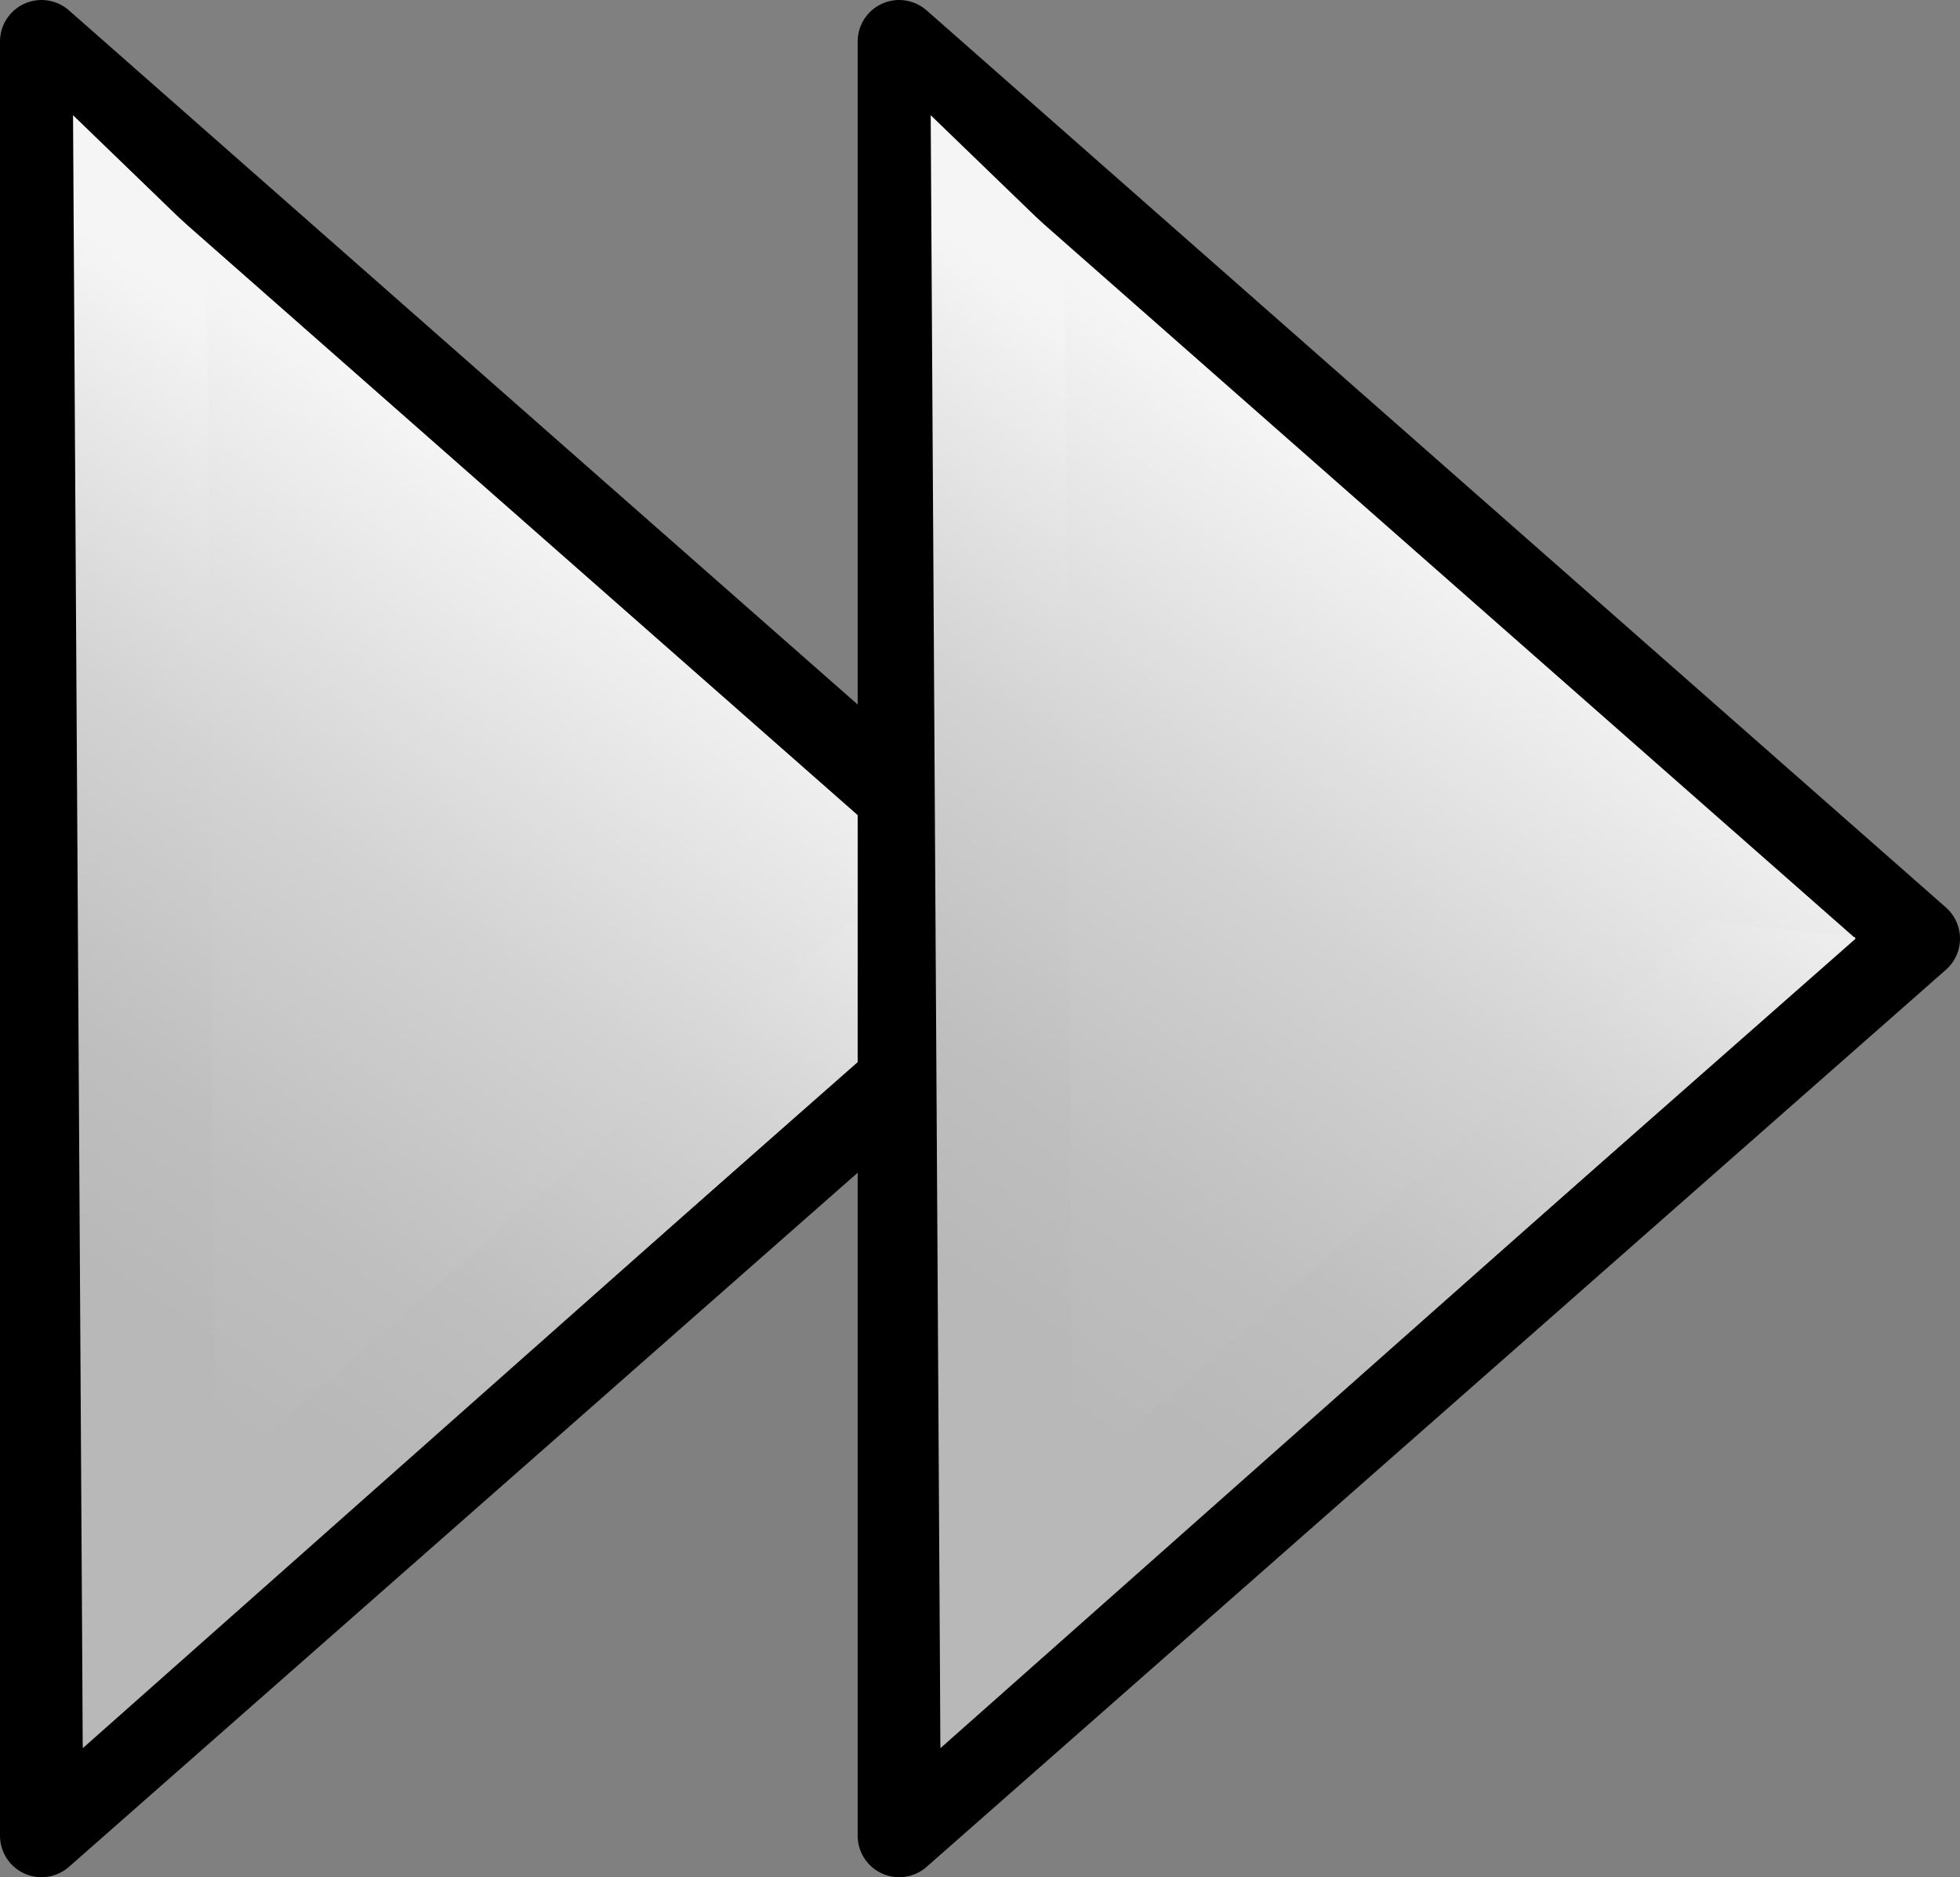 <?xml version="1.0" encoding="iso-8859-1"?>
<!-- Generator: Adobe Illustrator 12.0.1, SVG Export Plug-In . SVG Version: 6.00 Build 51448)  -->
<!DOCTYPE svg PUBLIC "-//W3C//DTD SVG 1.1//EN" "http://www.w3.org/Graphics/SVG/1.1/DTD/svg11.dtd">
<svg  version="1.1" id="&#x56FE;&#x5C42;_1" xmlns="http://www.w3.org/2000/svg" xmlns:xlink="http://www.w3.org/1999/xlink" width="17.711" height="16.962"
	 viewBox="0 0 17.711 16.962" style="overflow:visible;enable-background:new 0 0 17.711 16.962;" xml:space="preserve">
<rect x="0" y="0" width="17.711" height="16.962" fill="#808080" stroke="none"/>
<g>
	<g>
		
			<linearGradient id="XMLID_5_" gradientUnits="userSpaceOnUse" x1="-37.19" y1="4.545" x2="-32.416" y2="11.593" gradientTransform="matrix(-1 0 0 1 -32.289 0)">
			<stop  offset="0" style="stop-color:#F5F5F5"/>
			<stop  offset="0.012" style="stop-color:#F4F4F4"/>
			<stop  offset="0.424" style="stop-color:#D3D3D3"/>
			<stop  offset="0.768" style="stop-color:#BFBFBF"/>
			<stop  offset="1" style="stop-color:#B8B8B8"/>
		</linearGradient>
		<polygon style="fill:url(#XMLID_5_);stroke:#000000;stroke-width:0.75;stroke-linejoin:round;" points="0.375,8.481 0.375,16.587 
			4.98,12.535 9.586,8.481 4.98,4.428 0.375,0.375 		"/>
	</g>
	
		<linearGradient id="XMLID_6_" gradientUnits="userSpaceOnUse" x1="-37.071" y1="4.835" x2="-32.744" y2="11.224" gradientTransform="matrix(-1 0 0 1 -32.289 0)">
		<stop  offset="0" style="stop-color:#F5F5F5"/>
		<stop  offset="0.012" style="stop-color:#F4F4F4"/>
		<stop  offset="0.424" style="stop-color:#D3D3D3"/>
		<stop  offset="0.768" style="stop-color:#BFBFBF"/>
		<stop  offset="1" style="stop-color:#B8B8B8"/>
	</linearGradient>
	<polygon style="fill:url(#XMLID_6_);" points="0.66,1.041 1.868,2.208 1.943,13.376 7.686,8.328 9.014,8.468 0.748,15.796 	"/>
	<g>
		
			<linearGradient id="XMLID_7_" gradientUnits="userSpaceOnUse" x1="-44.94" y1="4.545" x2="-40.166" y2="11.593" gradientTransform="matrix(-1 0 0 1 -32.289 0)">
			<stop  offset="0" style="stop-color:#F5F5F5"/>
			<stop  offset="0.012" style="stop-color:#F4F4F4"/>
			<stop  offset="0.424" style="stop-color:#D3D3D3"/>
			<stop  offset="0.768" style="stop-color:#BFBFBF"/>
			<stop  offset="1" style="stop-color:#B8B8B8"/>
		</linearGradient>
		<polygon style="fill:url(#XMLID_7_);stroke:#000000;stroke-width:0.75;stroke-linejoin:round;" points="8.125,8.481 8.125,16.587 
			12.73,12.535 17.336,8.481 12.73,4.428 8.125,0.375 		"/>
	</g>
	
		<linearGradient id="XMLID_8_" gradientUnits="userSpaceOnUse" x1="-44.822" y1="4.835" x2="-40.495" y2="11.224" gradientTransform="matrix(-1 0 0 1 -32.289 0)">
		<stop  offset="0" style="stop-color:#F5F5F5"/>
		<stop  offset="0.012" style="stop-color:#F4F4F4"/>
		<stop  offset="0.424" style="stop-color:#D3D3D3"/>
		<stop  offset="0.768" style="stop-color:#BFBFBF"/>
		<stop  offset="1" style="stop-color:#B8B8B8"/>
	</linearGradient>
	<polygon style="fill:url(#XMLID_8_);" points="8.41,1.041 9.618,2.208 9.693,13.376 15.436,8.328 16.764,8.468 8.498,15.796 	"/>
</g>
</svg>

